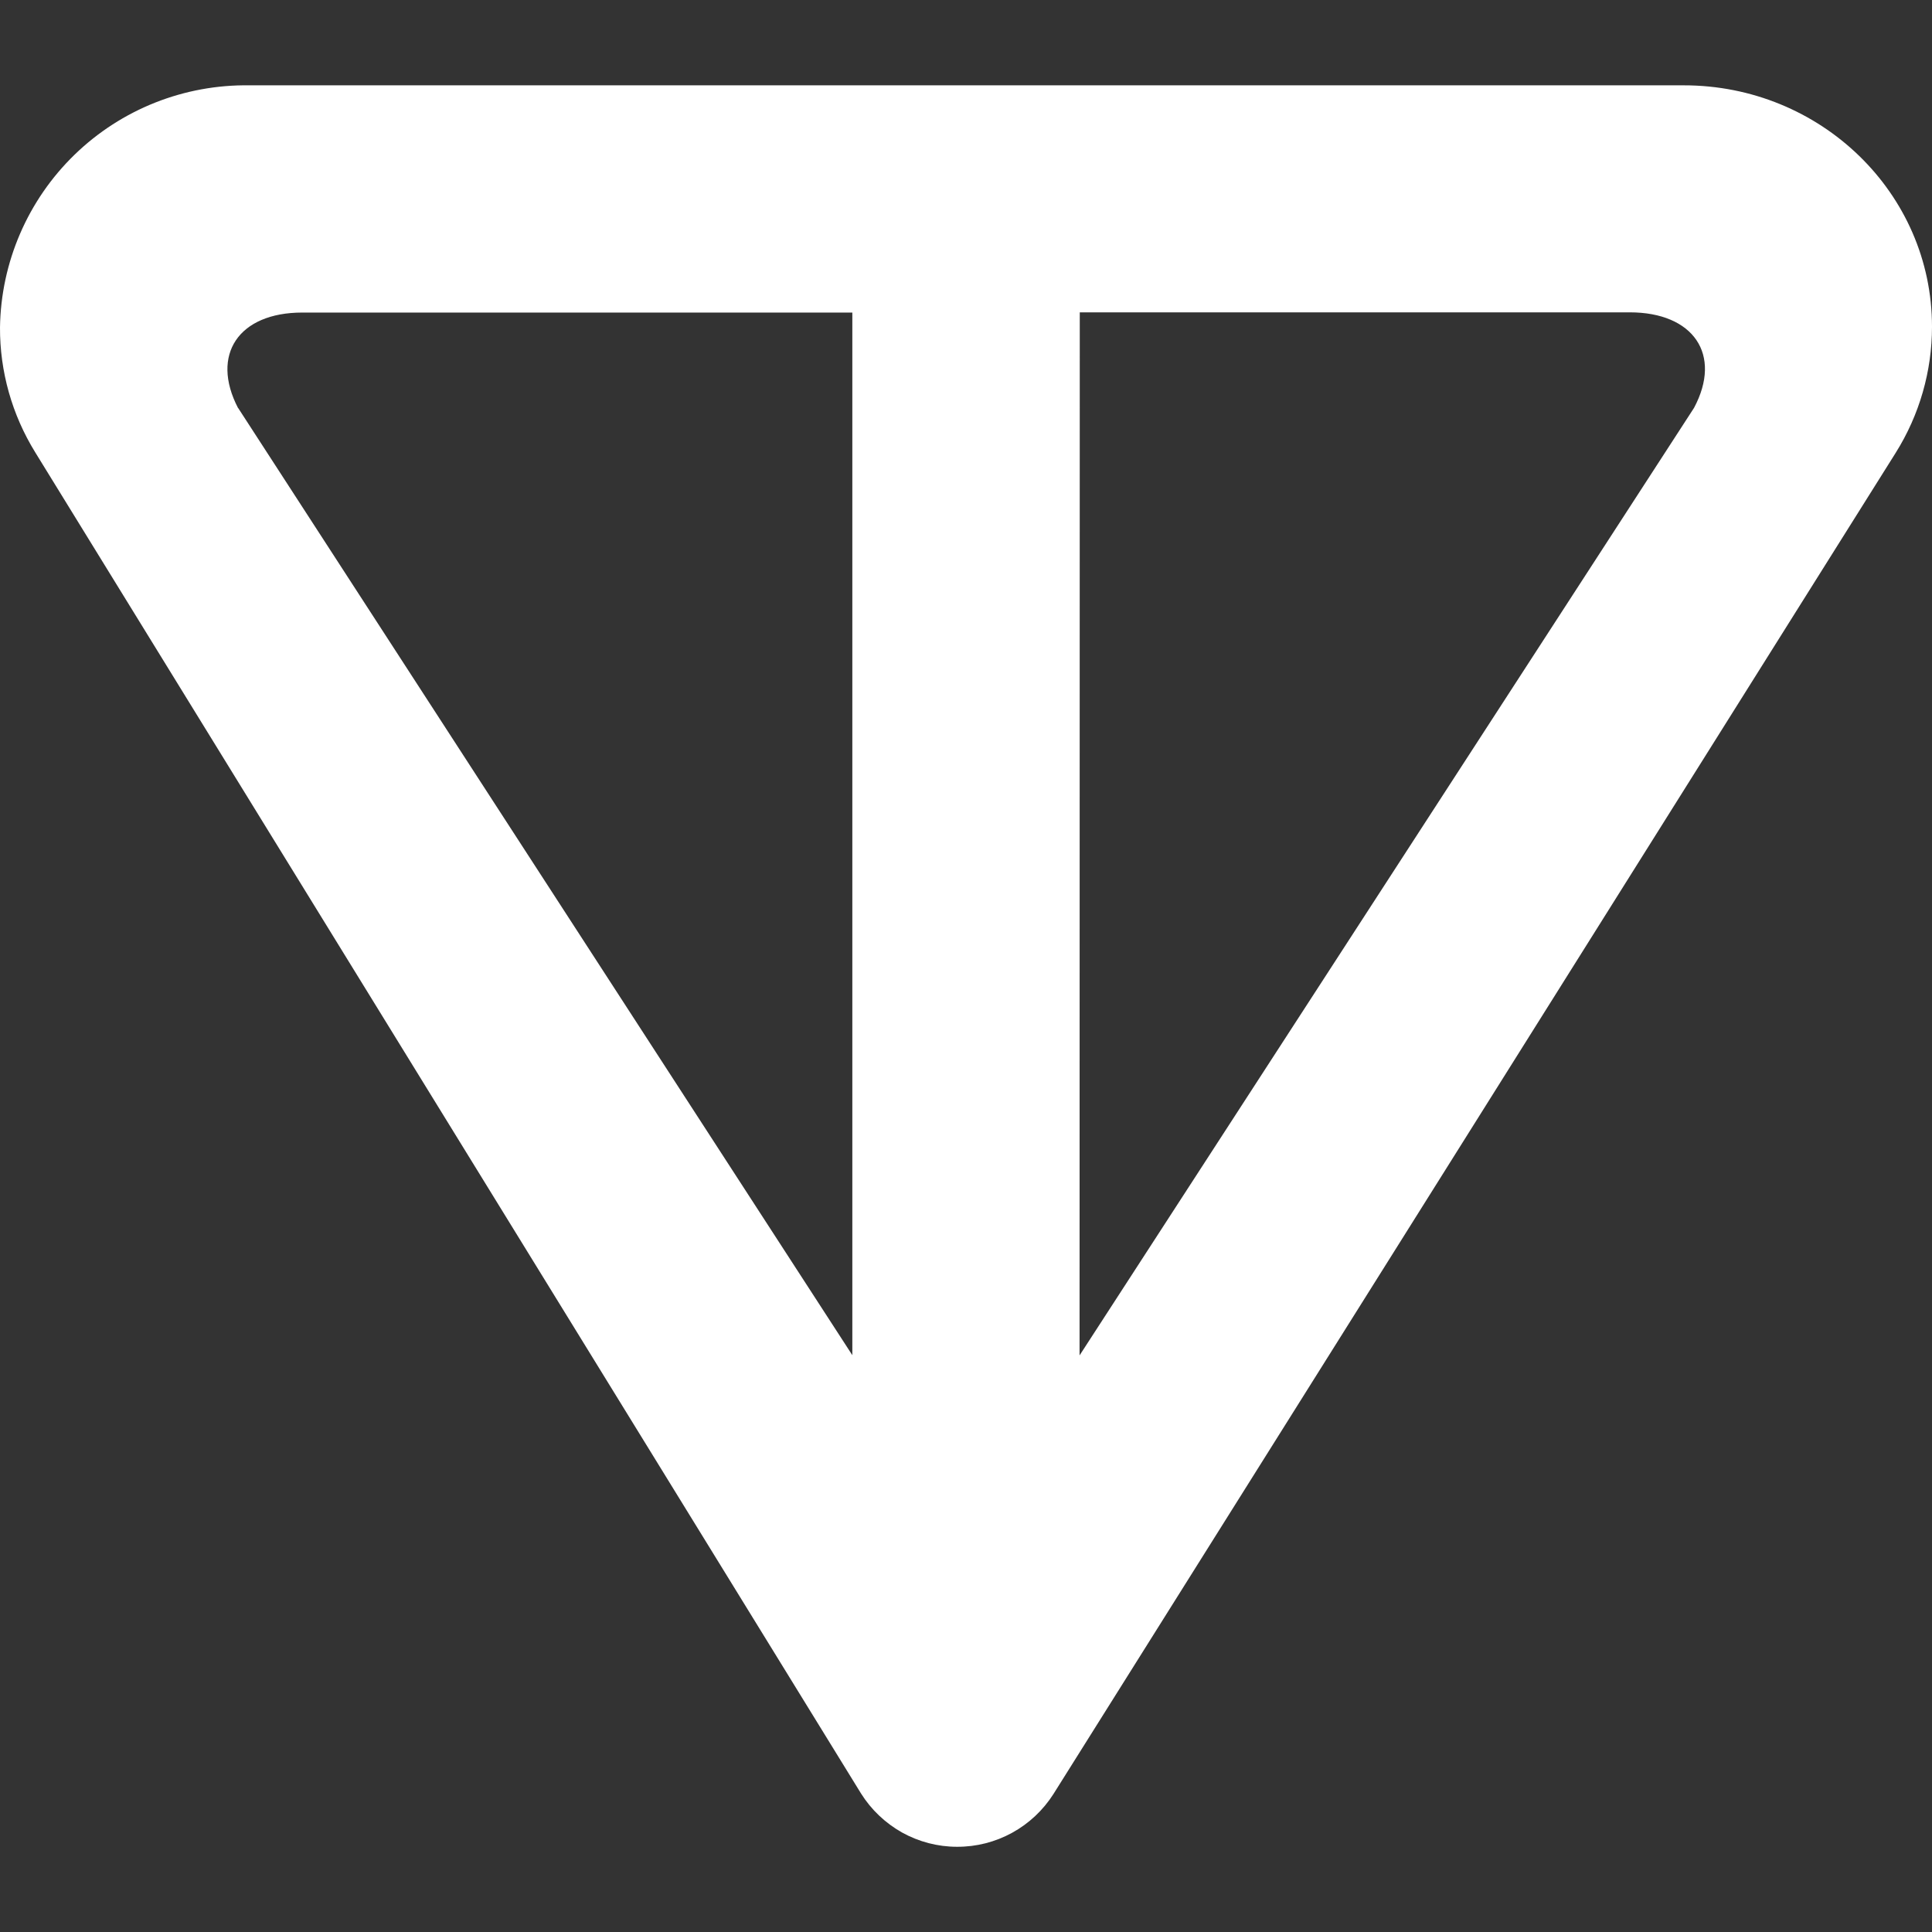 <svg width="18" height="18" viewBox="0 0 18 18" fill="none" xmlns="http://www.w3.org/2000/svg">
<rect x="0" y="0" width="18" height="18" fill="#333333" stroke="none"/>
<path d="M17.661 4.22L9.815 16.714C9.719 16.865 9.586 16.99 9.429 17.076C9.272 17.162 9.096 17.207 8.916 17.206C8.737 17.206 8.561 17.16 8.404 17.073C8.248 16.985 8.116 16.86 8.021 16.708L0.328 4.214C0.112 3.864 -0.002 3.461 1.56103e-05 3.05C0.009 2.443 0.259 1.864 0.695 1.441C1.131 1.018 1.717 0.786 2.324 0.795H15.686C16.963 0.794 18 1.8 18 3.044C18 3.457 17.884 3.865 17.661 4.22ZM2.218 3.8L7.941 12.626V2.912H2.816C2.224 2.912 1.959 3.304 2.218 3.802M10.058 12.628L15.783 3.8C16.048 3.303 15.777 2.91 15.184 2.91H10.06L10.058 12.628Z" fill="white"/>
</svg>
